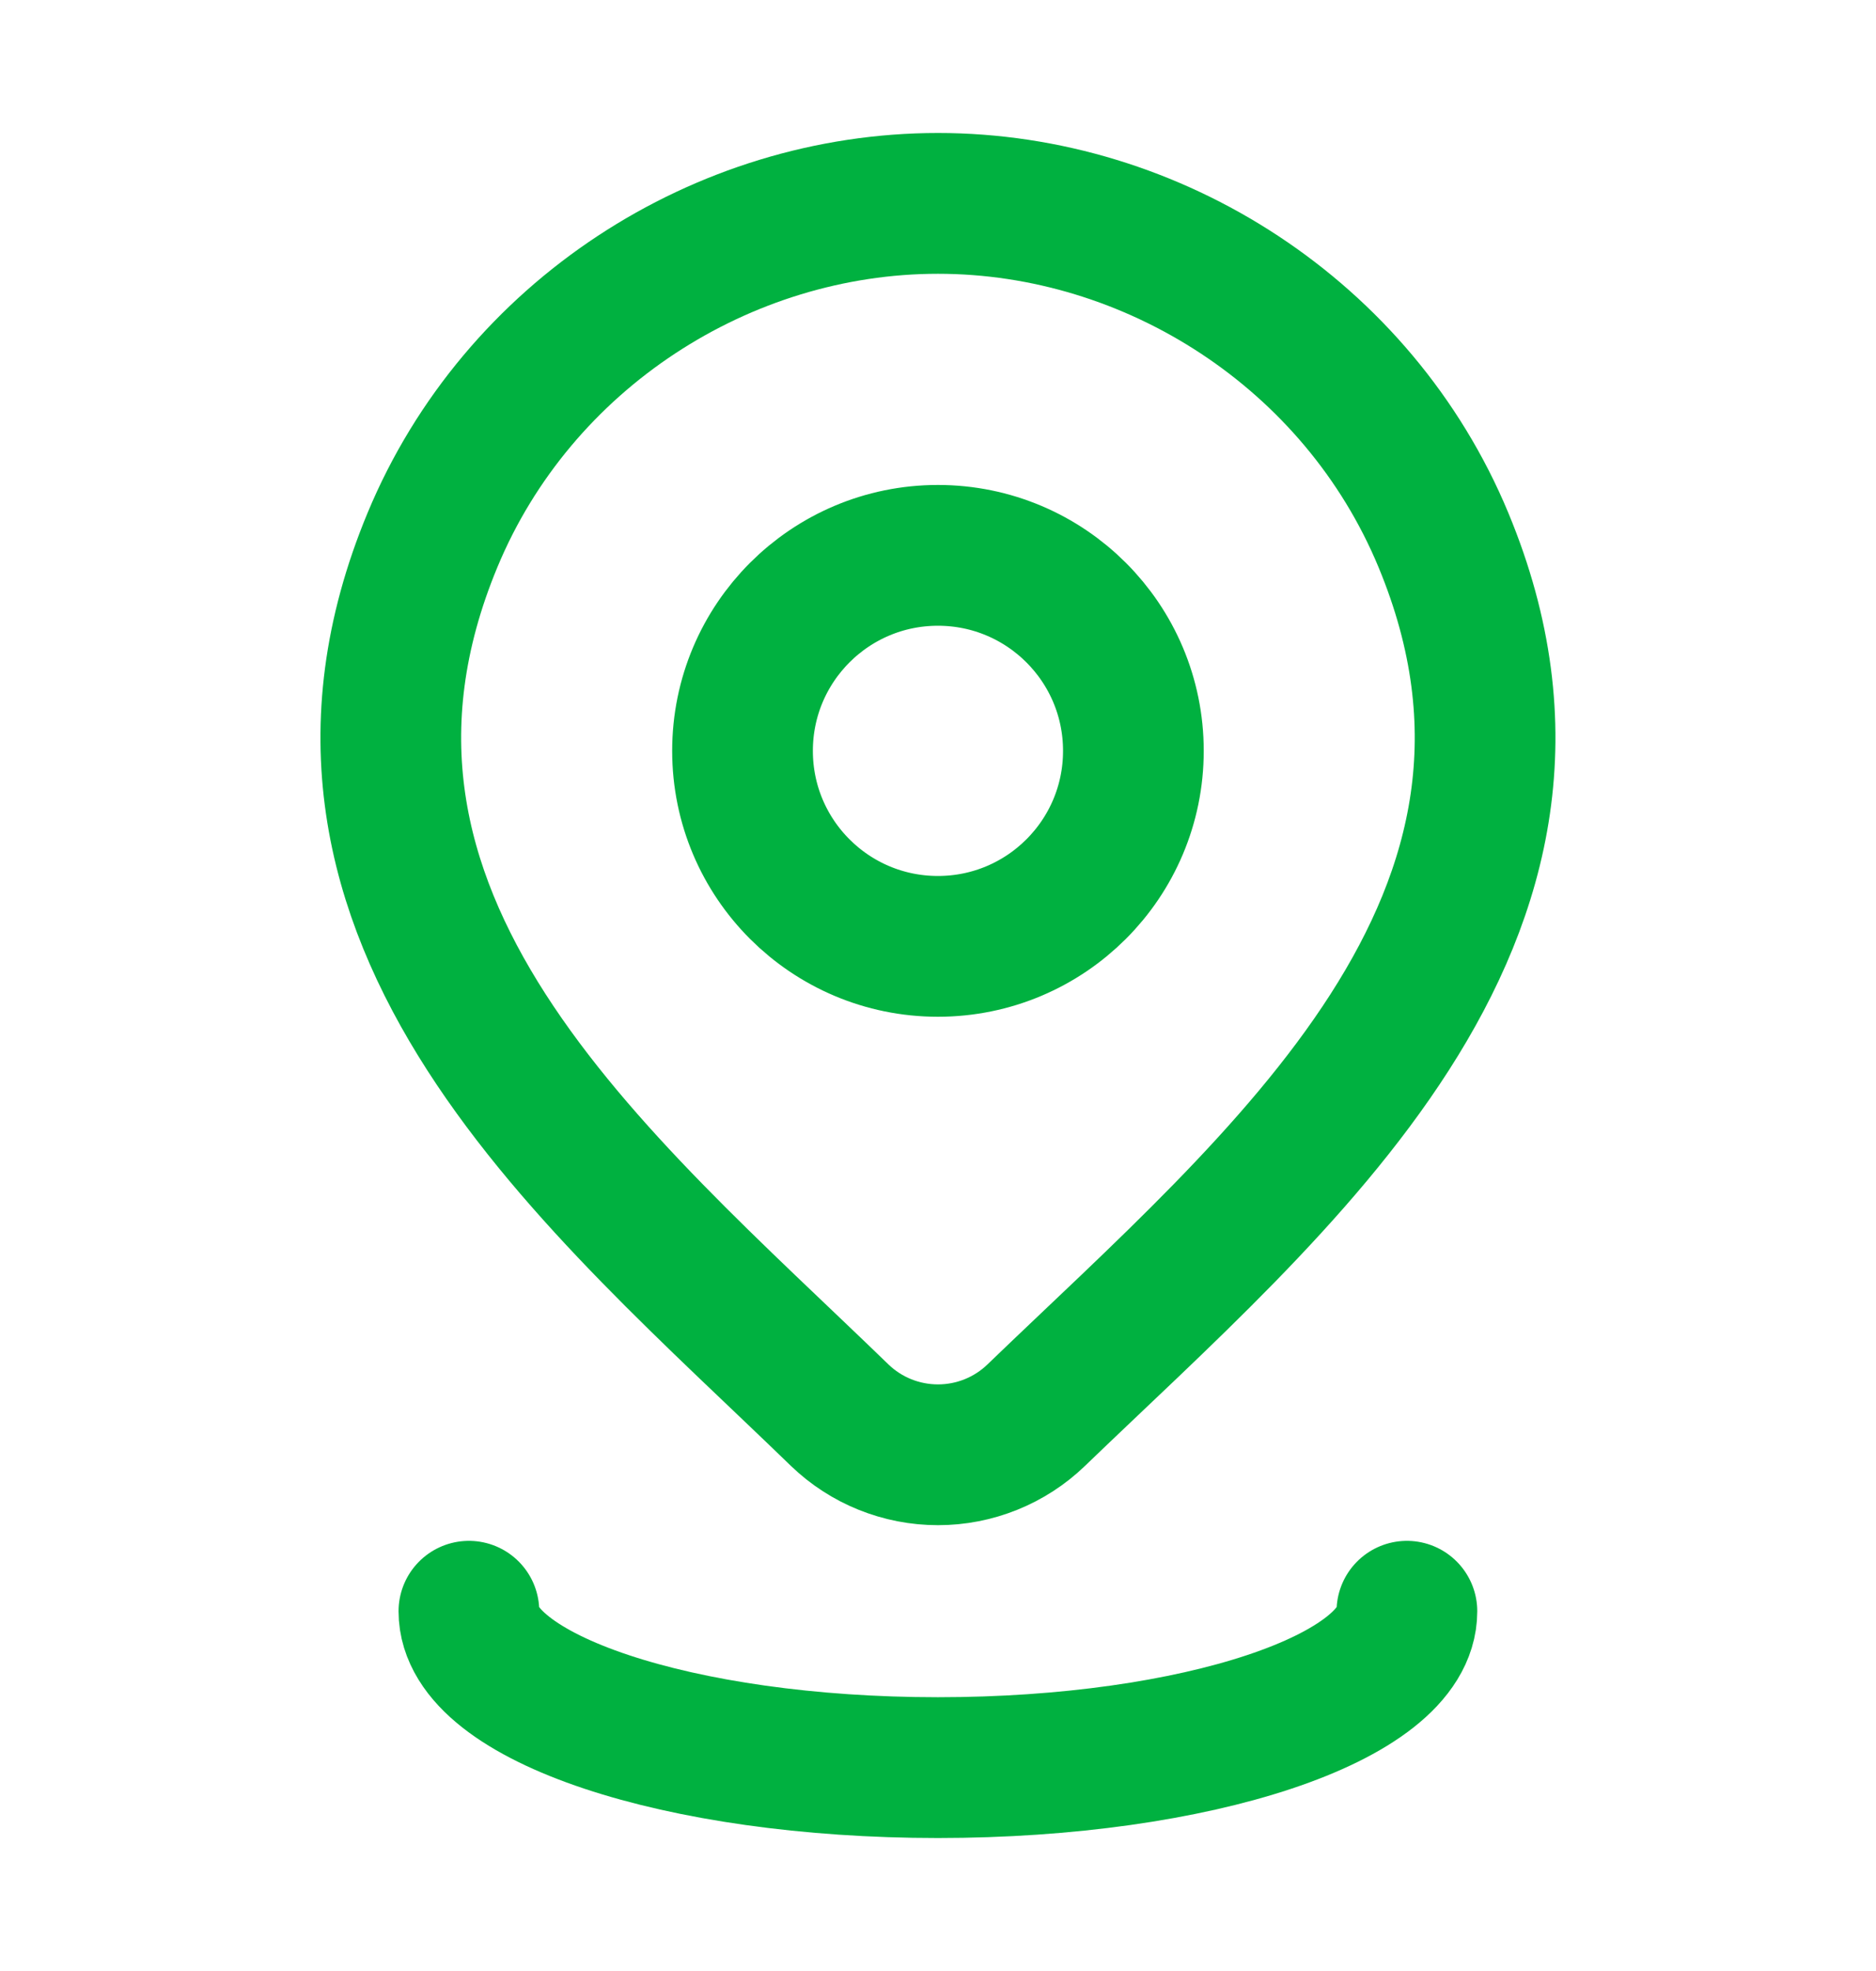 <svg width="20" height="21" viewBox="0 0 20 21" fill="none" xmlns="http://www.w3.org/2000/svg">
<path d="M14.999 17.167C14.999 18.087 12.761 18.833 9.999 18.833C7.238 18.833 4.999 18.087 4.999 17.167M12.083 8C12.083 9.151 11.15 10.083 9.999 10.083C8.849 10.083 7.916 9.151 7.916 8C7.916 6.849 8.849 5.917 9.999 5.917C11.15 5.917 12.083 6.849 12.083 8ZM11.047 15.078C10.766 15.349 10.39 15.5 10 15.5C9.609 15.5 9.233 15.349 8.952 15.078C6.378 12.584 2.929 9.798 4.611 5.753C5.52 3.566 7.703 2.167 10 2.167C12.296 2.167 14.479 3.566 15.388 5.753C17.068 9.793 13.627 12.592 11.047 15.078Z" stroke="#00B140" stroke-width="1.5" stroke-linecap="round"/>
</svg>
